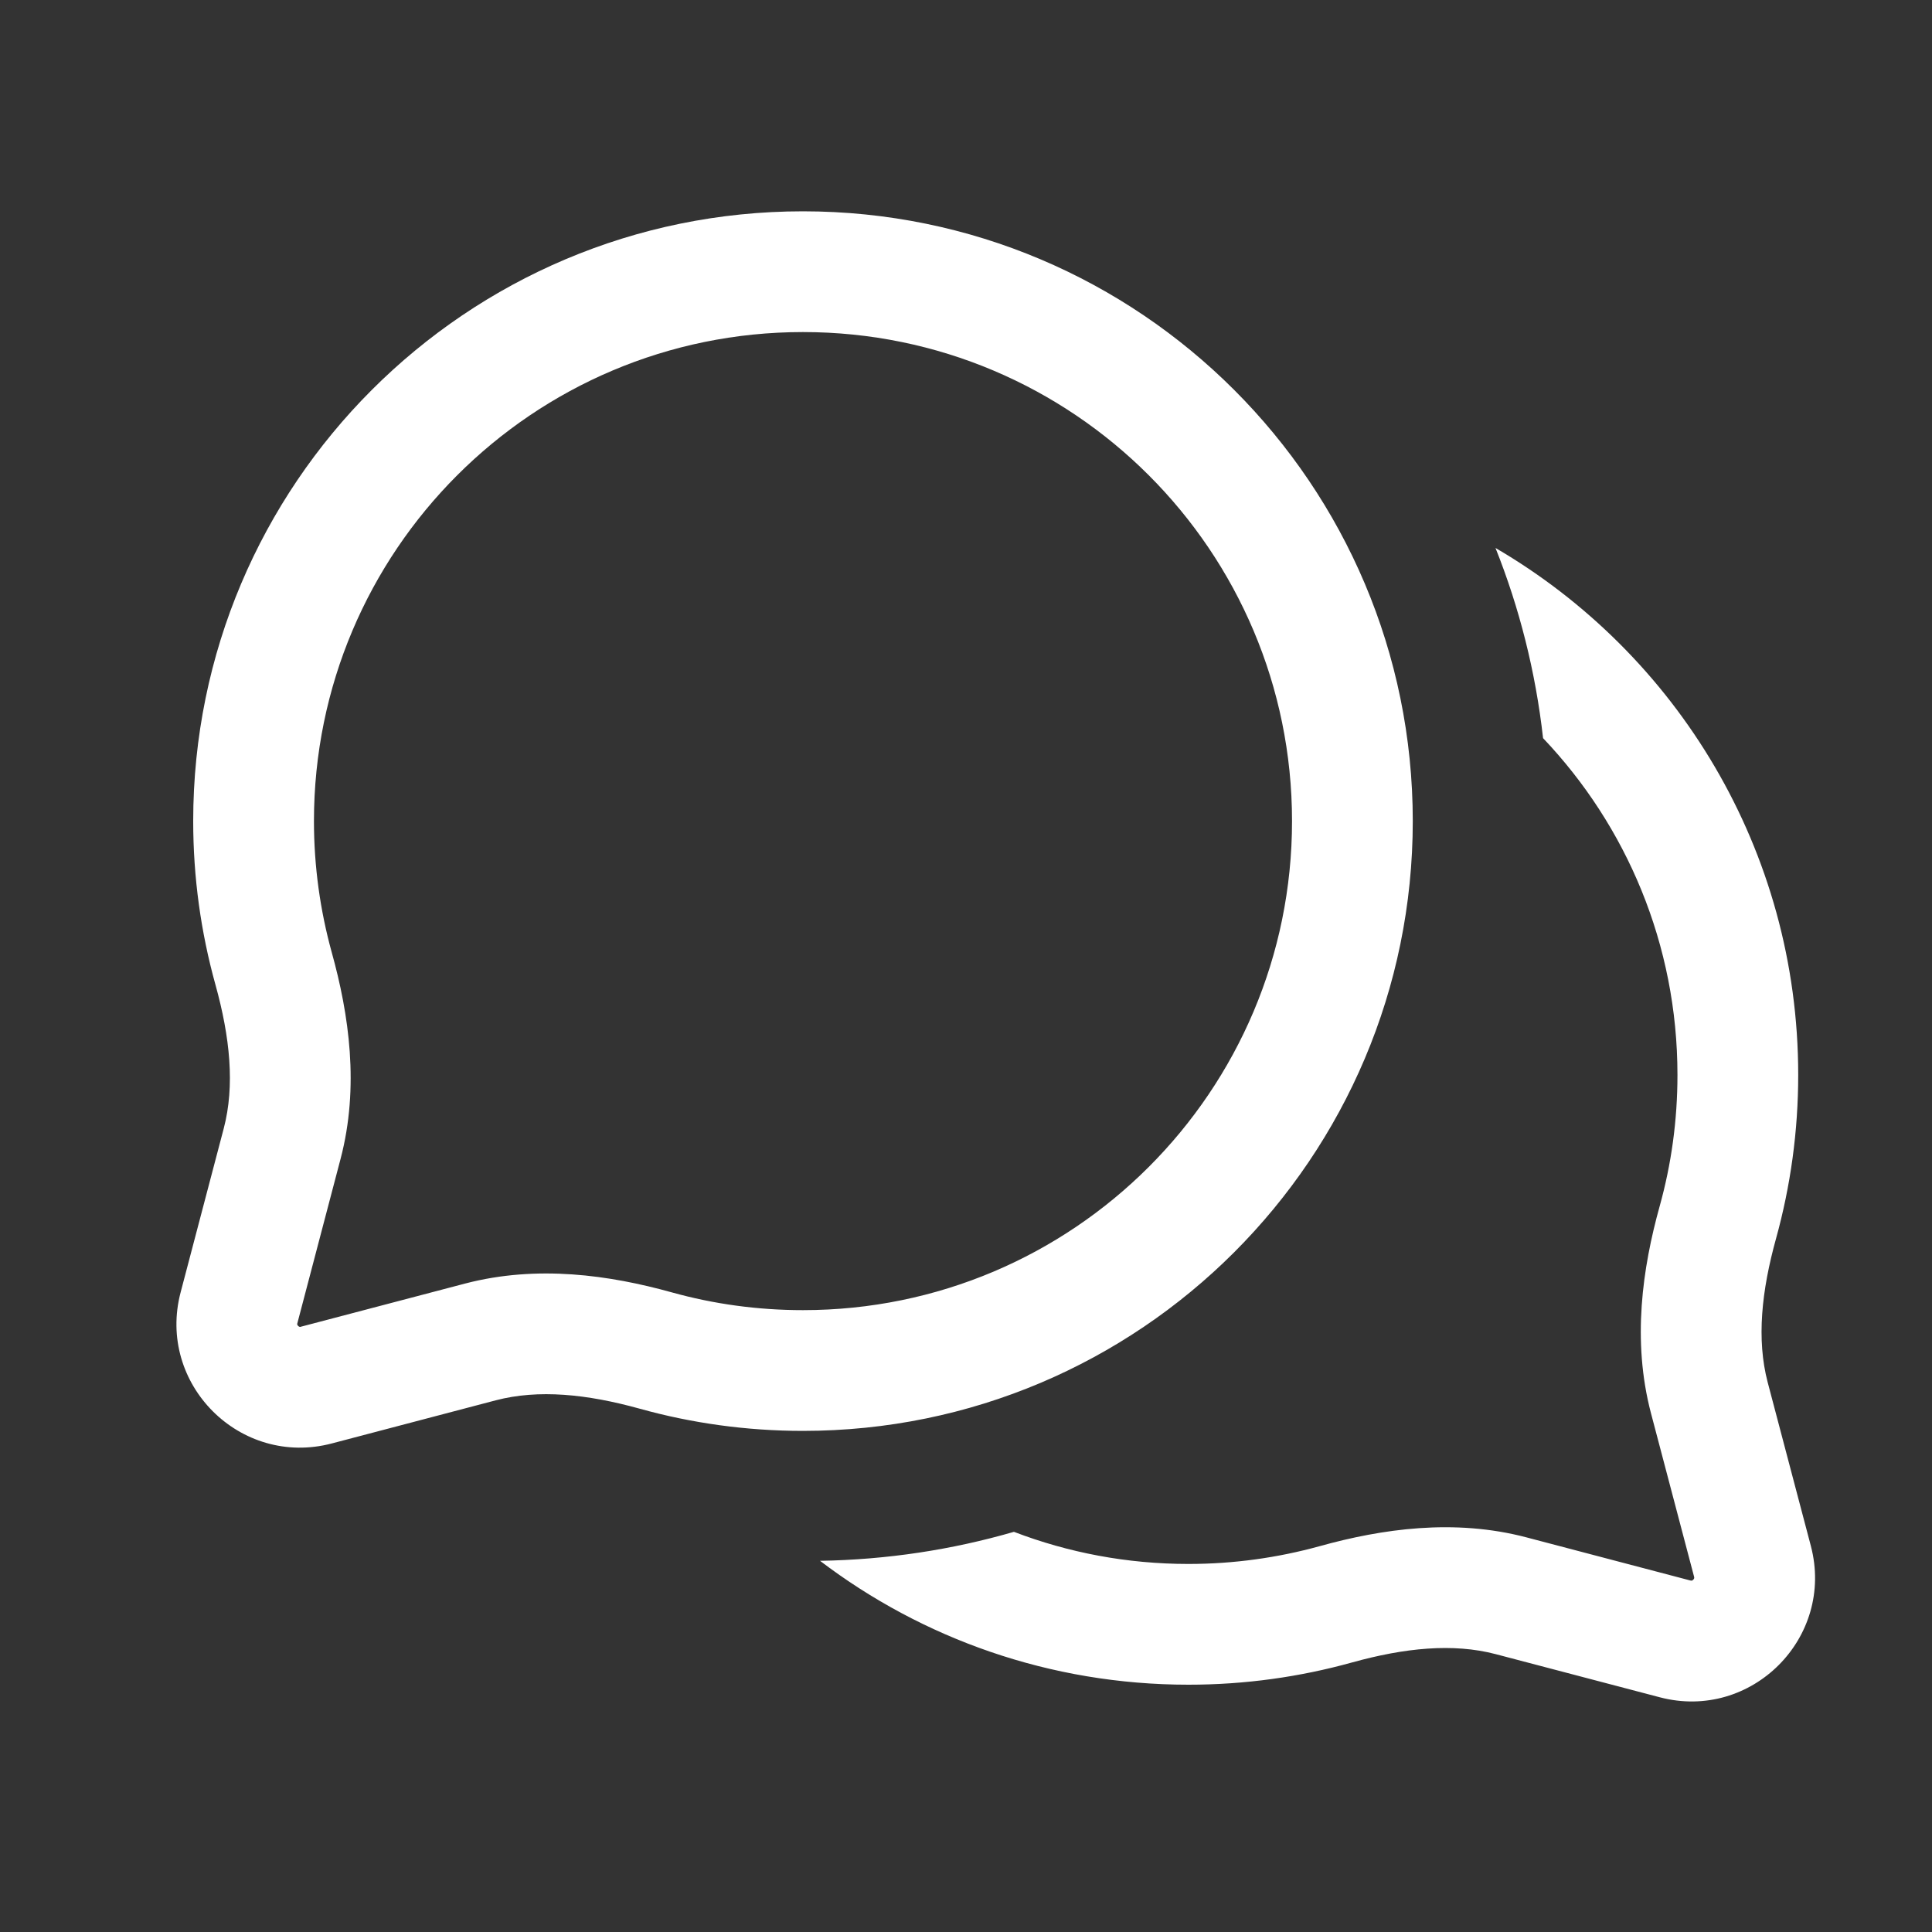 <svg width="16" height="16" viewBox="0 0 16 16" fill="none" xmlns="http://www.w3.org/2000/svg">
<rect x="0" y="0" width="16" height="16" fill="#333333" stroke="none"/>
<path fill-rule="evenodd" clip-rule="evenodd" d="M8.397 12.686C7.886 12.834 7.347 12.917 6.791 12.926C7.638 13.57 8.696 13.952 9.842 13.952C10.31 13.952 10.764 13.888 11.196 13.768C11.632 13.647 12.033 13.606 12.387 13.699L13.745 14.056C14.504 14.256 15.196 13.563 14.997 12.804L14.639 11.447C14.546 11.092 14.588 10.691 14.709 10.255C14.828 9.824 14.892 9.37 14.892 8.902C14.892 7.04 13.885 5.413 12.385 4.538C12.583 5.034 12.717 5.562 12.779 6.113C13.469 6.839 13.892 7.821 13.892 8.902C13.892 9.279 13.841 9.643 13.745 9.988C13.602 10.502 13.515 11.102 13.672 11.701L14.03 13.059C14.031 13.063 14.031 13.068 14.031 13.068L14.03 13.071C14.03 13.074 14.027 13.078 14.023 13.082C14.018 13.087 14.014 13.089 14.012 13.09L14.008 13.09C14.008 13.09 14.004 13.09 13.999 13.089L12.642 12.732C12.042 12.574 11.442 12.662 10.928 12.805C10.583 12.9 10.219 12.952 9.842 12.952C9.333 12.952 8.846 12.858 8.397 12.686Z" fill="white"/>
<path fill-rule="evenodd" clip-rule="evenodd" d="M6.65 2.75C4.413 2.75 2.6 4.563 2.6 6.8C2.6 7.177 2.652 7.541 2.747 7.886C2.89 8.4 2.978 9 2.82 9.599L2.463 10.957C2.462 10.962 2.461 10.966 2.461 10.966L2.462 10.97C2.463 10.972 2.465 10.976 2.469 10.981C2.474 10.985 2.478 10.988 2.481 10.988L2.484 10.989C2.484 10.989 2.488 10.989 2.493 10.987L3.851 10.63C4.45 10.473 5.05 10.56 5.564 10.703C5.909 10.799 6.273 10.85 6.65 10.85C8.887 10.85 10.7 9.037 10.7 6.8C10.7 4.563 8.887 2.75 6.65 2.75ZM1.6 6.8C1.6 4.011 3.861 1.75 6.65 1.75C9.439 1.75 11.7 4.011 11.7 6.8C11.7 9.589 9.439 11.85 6.65 11.85C6.182 11.85 5.728 11.786 5.297 11.666C4.861 11.545 4.459 11.504 4.105 11.597L2.748 11.954C1.989 12.154 1.296 11.461 1.496 10.702L1.853 9.345C1.946 8.991 1.905 8.59 1.784 8.154C1.664 7.722 1.6 7.268 1.6 6.8Z" fill="white"/>
</svg>
